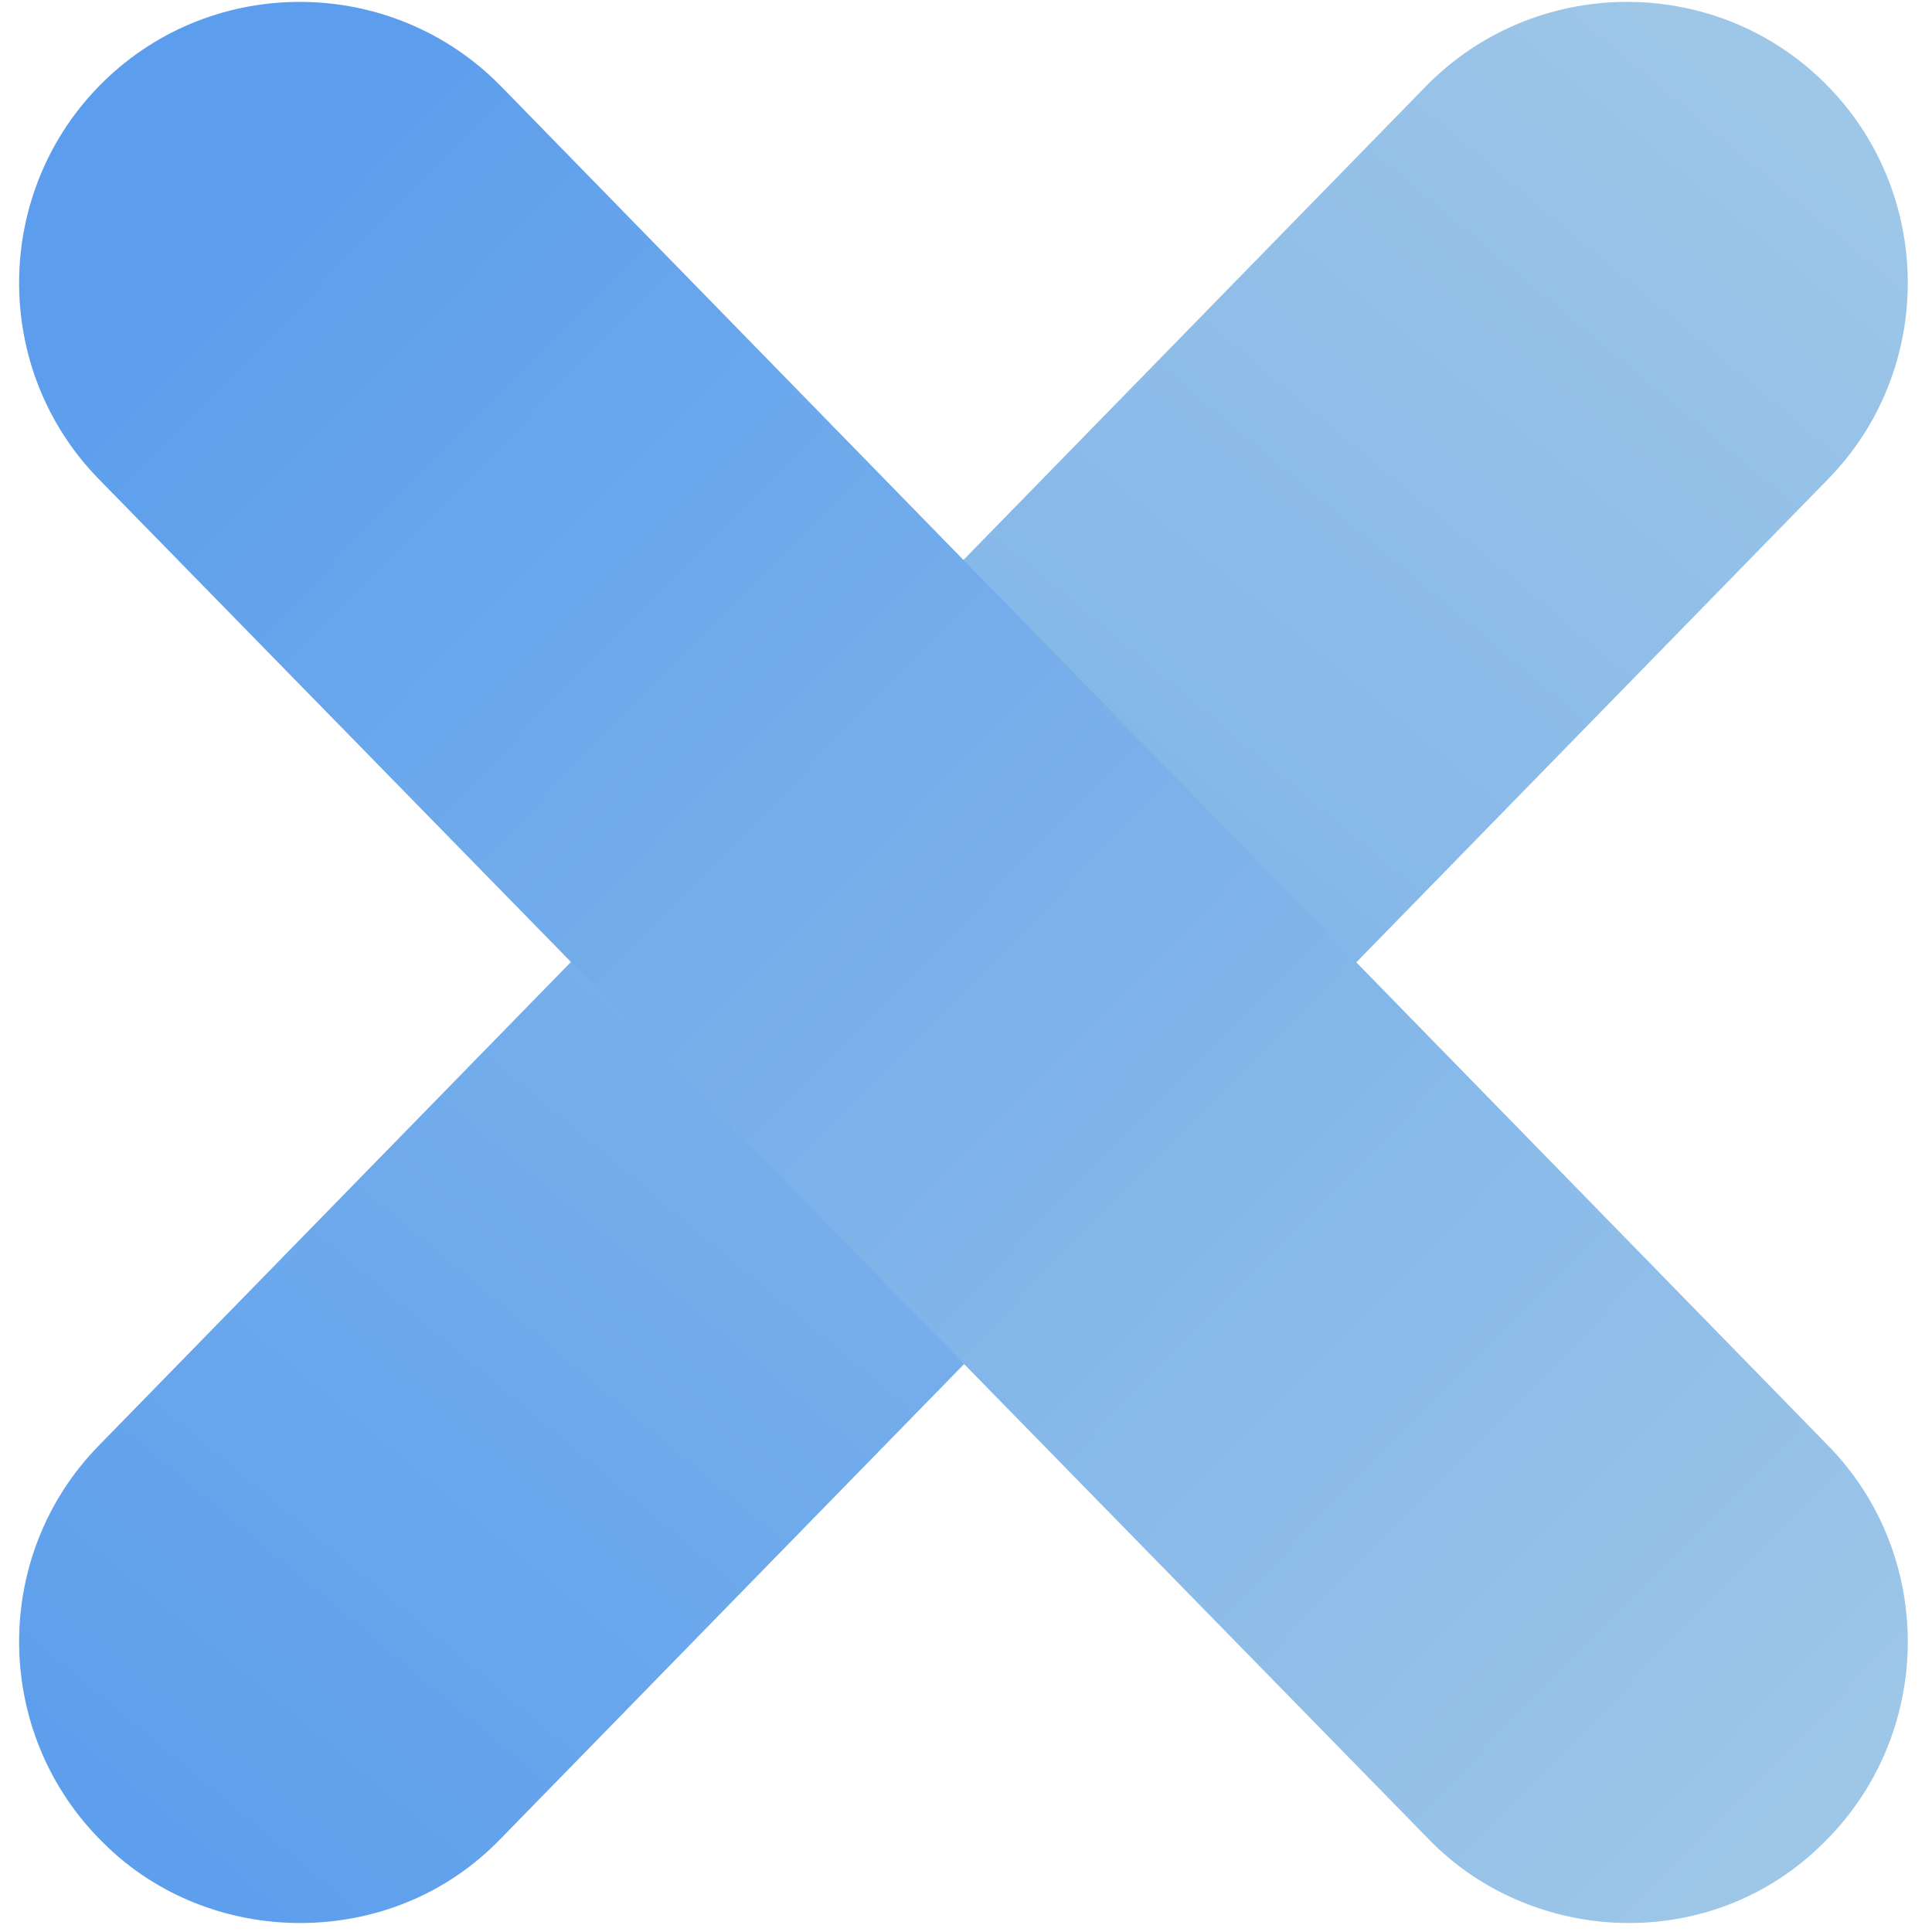 <svg xmlns="http://www.w3.org/2000/svg" xmlns:xlink="http://www.w3.org/1999/xlink" width="1080" zoomAndPan="magnify" viewBox="0 0 810 810" height="1080" preserveAspectRatio="xMidYMid meet" version="1.0"><defs><clipPath id="4998c6d36b"><path d="M 8 0 L 800 0 L 800 807 L 8 807 Z M 8 0 " clip-rule="nonzero"/></clipPath><clipPath id="001e8d1475"><path d="M 125.754 806.234 C 96.293 806.234 65.992 795.293 43.266 772.566 C -3.027 727.113 -3.867 652.199 41.582 605.902 L 597.941 36.047 C 643.391 -10.25 718.301 -11.09 764.598 34.363 C 810.891 79.816 811.727 154.73 766.277 201.027 L 209.922 770.883 C 187.195 794.449 156.895 806.234 125.754 806.234 Z M 125.754 806.234 " clip-rule="nonzero"/></clipPath><linearGradient x1="7.707" gradientTransform="matrix(4.111, 0, 0, 4.112, 6.164, 0)" y1="202.585" x2="184.106" gradientUnits="userSpaceOnUse" y2="-8.33" id="a49d96f080"><stop stop-opacity="1" stop-color="rgb(36.099%, 62%, 92.899%)" offset="0"/><stop stop-opacity="1" stop-color="rgb(36.099%, 62%, 92.899%)" offset="0.031"/><stop stop-opacity="1" stop-color="rgb(36.188%, 62.053%, 92.891%)" offset="0.039"/><stop stop-opacity="1" stop-color="rgb(36.386%, 62.177%, 92.873%)" offset="0.047"/><stop stop-opacity="1" stop-color="rgb(36.607%, 62.314%, 92.853%)" offset="0.055"/><stop stop-opacity="1" stop-color="rgb(36.83%, 62.451%, 92.833%)" offset="0.062"/><stop stop-opacity="1" stop-color="rgb(37.051%, 62.587%, 92.815%)" offset="0.07"/><stop stop-opacity="1" stop-color="rgb(37.274%, 62.724%, 92.795%)" offset="0.078"/><stop stop-opacity="1" stop-color="rgb(37.495%, 62.862%, 92.775%)" offset="0.086"/><stop stop-opacity="1" stop-color="rgb(37.717%, 62.999%, 92.755%)" offset="0.094"/><stop stop-opacity="1" stop-color="rgb(37.939%, 63.136%, 92.735%)" offset="0.102"/><stop stop-opacity="1" stop-color="rgb(38.161%, 63.272%, 92.715%)" offset="0.109"/><stop stop-opacity="1" stop-color="rgb(38.382%, 63.409%, 92.696%)" offset="0.117"/><stop stop-opacity="1" stop-color="rgb(38.605%, 63.547%, 92.676%)" offset="0.125"/><stop stop-opacity="1" stop-color="rgb(38.826%, 63.684%, 92.656%)" offset="0.133"/><stop stop-opacity="1" stop-color="rgb(39.047%, 63.821%, 92.636%)" offset="0.141"/><stop stop-opacity="1" stop-color="rgb(39.27%, 63.957%, 92.616%)" offset="0.148"/><stop stop-opacity="1" stop-color="rgb(39.491%, 64.095%, 92.598%)" offset="0.156"/><stop stop-opacity="1" stop-color="rgb(39.713%, 64.232%, 92.578%)" offset="0.164"/><stop stop-opacity="1" stop-color="rgb(39.935%, 64.369%, 92.558%)" offset="0.172"/><stop stop-opacity="1" stop-color="rgb(40.157%, 64.507%, 92.538%)" offset="0.18"/><stop stop-opacity="1" stop-color="rgb(40.379%, 64.642%, 92.519%)" offset="0.188"/><stop stop-opacity="1" stop-color="rgb(40.601%, 64.78%, 92.499%)" offset="0.195"/><stop stop-opacity="1" stop-color="rgb(40.822%, 64.917%, 92.479%)" offset="0.203"/><stop stop-opacity="1" stop-color="rgb(41.045%, 65.054%, 92.459%)" offset="0.211"/><stop stop-opacity="1" stop-color="rgb(41.266%, 65.192%, 92.439%)" offset="0.219"/><stop stop-opacity="1" stop-color="rgb(41.487%, 65.327%, 92.419%)" offset="0.227"/><stop stop-opacity="1" stop-color="rgb(41.71%, 65.465%, 92.4%)" offset="0.234"/><stop stop-opacity="1" stop-color="rgb(41.931%, 65.602%, 92.381%)" offset="0.242"/><stop stop-opacity="1" stop-color="rgb(42.152%, 65.739%, 92.361%)" offset="0.25"/><stop stop-opacity="1" stop-color="rgb(42.375%, 65.877%, 92.342%)" offset="0.258"/><stop stop-opacity="1" stop-color="rgb(42.596%, 66.013%, 92.322%)" offset="0.266"/><stop stop-opacity="1" stop-color="rgb(42.818%, 66.15%, 92.302%)" offset="0.273"/><stop stop-opacity="1" stop-color="rgb(43.04%, 66.287%, 92.282%)" offset="0.281"/><stop stop-opacity="1" stop-color="rgb(43.262%, 66.425%, 92.262%)" offset="0.289"/><stop stop-opacity="1" stop-color="rgb(43.484%, 66.562%, 92.242%)" offset="0.297"/><stop stop-opacity="1" stop-color="rgb(43.706%, 66.698%, 92.223%)" offset="0.305"/><stop stop-opacity="1" stop-color="rgb(43.927%, 66.835%, 92.203%)" offset="0.312"/><stop stop-opacity="1" stop-color="rgb(44.15%, 66.972%, 92.183%)" offset="0.32"/><stop stop-opacity="1" stop-color="rgb(44.371%, 67.11%, 92.165%)" offset="0.328"/><stop stop-opacity="1" stop-color="rgb(44.592%, 67.247%, 92.145%)" offset="0.336"/><stop stop-opacity="1" stop-color="rgb(44.815%, 67.383%, 92.125%)" offset="0.344"/><stop stop-opacity="1" stop-color="rgb(45.036%, 67.52%, 92.105%)" offset="0.352"/><stop stop-opacity="1" stop-color="rgb(45.258%, 67.657%, 92.085%)" offset="0.359"/><stop stop-opacity="1" stop-color="rgb(45.48%, 67.795%, 92.065%)" offset="0.367"/><stop stop-opacity="1" stop-color="rgb(45.702%, 67.932%, 92.046%)" offset="0.375"/><stop stop-opacity="1" stop-color="rgb(45.923%, 68.068%, 92.026%)" offset="0.383"/><stop stop-opacity="1" stop-color="rgb(46.146%, 68.205%, 92.006%)" offset="0.391"/><stop stop-opacity="1" stop-color="rgb(46.367%, 68.343%, 91.986%)" offset="0.398"/><stop stop-opacity="1" stop-color="rgb(46.59%, 68.48%, 91.966%)" offset="0.406"/><stop stop-opacity="1" stop-color="rgb(46.811%, 68.617%, 91.948%)" offset="0.414"/><stop stop-opacity="1" stop-color="rgb(47.032%, 68.753%, 91.928%)" offset="0.422"/><stop stop-opacity="1" stop-color="rgb(47.255%, 68.89%, 91.908%)" offset="0.43"/><stop stop-opacity="1" stop-color="rgb(47.476%, 69.028%, 91.888%)" offset="0.438"/><stop stop-opacity="1" stop-color="rgb(47.697%, 69.165%, 91.869%)" offset="0.445"/><stop stop-opacity="1" stop-color="rgb(47.92%, 69.302%, 91.849%)" offset="0.453"/><stop stop-opacity="1" stop-color="rgb(48.032%, 69.371%, 91.84%)" offset="0.453"/><stop stop-opacity="1" stop-color="rgb(48.141%, 69.438%, 91.829%)" offset="0.461"/><stop stop-opacity="1" stop-color="rgb(48.363%, 69.576%, 91.809%)" offset="0.469"/><stop stop-opacity="1" stop-color="rgb(48.586%, 69.713%, 91.789%)" offset="0.477"/><stop stop-opacity="1" stop-color="rgb(48.807%, 69.85%, 91.769%)" offset="0.484"/><stop stop-opacity="1" stop-color="rgb(49.028%, 69.987%, 91.75%)" offset="0.492"/><stop stop-opacity="1" stop-color="rgb(49.251%, 70.123%, 91.731%)" offset="0.5"/><stop stop-opacity="1" stop-color="rgb(49.472%, 70.261%, 91.711%)" offset="0.508"/><stop stop-opacity="1" stop-color="rgb(49.695%, 70.398%, 91.692%)" offset="0.516"/><stop stop-opacity="1" stop-color="rgb(49.916%, 70.535%, 91.672%)" offset="0.523"/><stop stop-opacity="1" stop-color="rgb(50.137%, 70.671%, 91.652%)" offset="0.531"/><stop stop-opacity="1" stop-color="rgb(50.36%, 70.808%, 91.632%)" offset="0.539"/><stop stop-opacity="1" stop-color="rgb(50.581%, 70.946%, 91.612%)" offset="0.547"/><stop stop-opacity="1" stop-color="rgb(50.803%, 71.083%, 91.592%)" offset="0.547"/><stop stop-opacity="1" stop-color="rgb(50.914%, 71.152%, 91.583%)" offset="0.555"/><stop stop-opacity="1" stop-color="rgb(51.025%, 71.22%, 91.573%)" offset="0.562"/><stop stop-opacity="1" stop-color="rgb(51.247%, 71.356%, 91.553%)" offset="0.57"/><stop stop-opacity="1" stop-color="rgb(51.468%, 71.494%, 91.533%)" offset="0.578"/><stop stop-opacity="1" stop-color="rgb(51.691%, 71.631%, 91.515%)" offset="0.586"/><stop stop-opacity="1" stop-color="rgb(51.912%, 71.768%, 91.495%)" offset="0.594"/><stop stop-opacity="1" stop-color="rgb(52.133%, 71.906%, 91.475%)" offset="0.602"/><stop stop-opacity="1" stop-color="rgb(52.356%, 72.041%, 91.455%)" offset="0.609"/><stop stop-opacity="1" stop-color="rgb(52.577%, 72.179%, 91.435%)" offset="0.617"/><stop stop-opacity="1" stop-color="rgb(52.8%, 72.316%, 91.415%)" offset="0.625"/><stop stop-opacity="1" stop-color="rgb(53.021%, 72.453%, 91.396%)" offset="0.633"/><stop stop-opacity="1" stop-color="rgb(53.242%, 72.591%, 91.376%)" offset="0.641"/><stop stop-opacity="1" stop-color="rgb(53.465%, 72.726%, 91.356%)" offset="0.648"/><stop stop-opacity="1" stop-color="rgb(53.687%, 72.864%, 91.336%)" offset="0.656"/><stop stop-opacity="1" stop-color="rgb(53.908%, 73.001%, 91.318%)" offset="0.664"/><stop stop-opacity="1" stop-color="rgb(54.131%, 73.138%, 91.298%)" offset="0.672"/><stop stop-opacity="1" stop-color="rgb(54.352%, 73.276%, 91.278%)" offset="0.68"/><stop stop-opacity="1" stop-color="rgb(54.573%, 73.412%, 91.258%)" offset="0.688"/><stop stop-opacity="1" stop-color="rgb(54.796%, 73.549%, 91.238%)" offset="0.695"/><stop stop-opacity="1" stop-color="rgb(55.017%, 73.686%, 91.219%)" offset="0.703"/><stop stop-opacity="1" stop-color="rgb(55.24%, 73.824%, 91.199%)" offset="0.711"/><stop stop-opacity="1" stop-color="rgb(55.461%, 73.961%, 91.179%)" offset="0.719"/><stop stop-opacity="1" stop-color="rgb(55.682%, 74.097%, 91.159%)" offset="0.727"/><stop stop-opacity="1" stop-color="rgb(55.905%, 74.234%, 91.139%)" offset="0.734"/><stop stop-opacity="1" stop-color="rgb(56.126%, 74.371%, 91.119%)" offset="0.742"/><stop stop-opacity="1" stop-color="rgb(56.348%, 74.509%, 91.101%)" offset="0.75"/><stop stop-opacity="1" stop-color="rgb(56.57%, 74.646%, 91.081%)" offset="0.758"/><stop stop-opacity="1" stop-color="rgb(56.792%, 74.782%, 91.061%)" offset="0.766"/><stop stop-opacity="1" stop-color="rgb(57.013%, 74.919%, 91.042%)" offset="0.773"/><stop stop-opacity="1" stop-color="rgb(57.236%, 75.056%, 91.022%)" offset="0.781"/><stop stop-opacity="1" stop-color="rgb(57.457%, 75.194%, 91.002%)" offset="0.789"/><stop stop-opacity="1" stop-color="rgb(57.678%, 75.331%, 90.982%)" offset="0.797"/><stop stop-opacity="1" stop-color="rgb(57.901%, 75.467%, 90.962%)" offset="0.805"/><stop stop-opacity="1" stop-color="rgb(58.122%, 75.604%, 90.942%)" offset="0.812"/><stop stop-opacity="1" stop-color="rgb(58.345%, 75.742%, 90.923%)" offset="0.82"/><stop stop-opacity="1" stop-color="rgb(58.566%, 75.879%, 90.903%)" offset="0.828"/><stop stop-opacity="1" stop-color="rgb(58.788%, 76.016%, 90.884%)" offset="0.836"/><stop stop-opacity="1" stop-color="rgb(59.01%, 76.152%, 90.865%)" offset="0.844"/><stop stop-opacity="1" stop-color="rgb(59.232%, 76.289%, 90.845%)" offset="0.852"/><stop stop-opacity="1" stop-color="rgb(59.453%, 76.427%, 90.825%)" offset="0.859"/><stop stop-opacity="1" stop-color="rgb(59.676%, 76.564%, 90.805%)" offset="0.867"/><stop stop-opacity="1" stop-color="rgb(59.897%, 76.701%, 90.785%)" offset="0.875"/><stop stop-opacity="1" stop-color="rgb(60.118%, 76.837%, 90.765%)" offset="0.883"/><stop stop-opacity="1" stop-color="rgb(60.341%, 76.974%, 90.746%)" offset="0.891"/><stop stop-opacity="1" stop-color="rgb(60.562%, 77.112%, 90.726%)" offset="0.898"/><stop stop-opacity="1" stop-color="rgb(60.783%, 77.249%, 90.706%)" offset="0.906"/><stop stop-opacity="1" stop-color="rgb(61.006%, 77.386%, 90.686%)" offset="0.914"/><stop stop-opacity="1" stop-color="rgb(61.227%, 77.522%, 90.668%)" offset="0.922"/><stop stop-opacity="1" stop-color="rgb(61.45%, 77.66%, 90.648%)" offset="0.93"/><stop stop-opacity="1" stop-color="rgb(61.671%, 77.797%, 90.628%)" offset="0.938"/><stop stop-opacity="1" stop-color="rgb(61.891%, 77.933%, 90.608%)" offset="1"/></linearGradient><clipPath id="f249210809"><path d="M 8 0 L 800 0 L 800 807 L 8 807 Z M 8 0 " clip-rule="nonzero"/></clipPath><clipPath id="318bd7e41c"><path d="M 682.953 806.234 C 652.652 806.234 621.508 794.449 598.785 770.883 L 41.582 201.027 C -3.867 154.73 -3.027 79.816 43.266 34.363 C 89.559 -11.09 164.469 -10.25 209.922 36.047 L 766.277 605.902 C 811.727 652.199 810.891 727.113 764.598 772.566 C 741.867 795.293 712.414 806.234 682.953 806.234 Z M 682.953 806.234 " clip-rule="nonzero"/></clipPath><linearGradient x1="8.115" gradientTransform="matrix(4.111, 0, 0, 4.112, 6.164, 0)" y1="-8.337" x2="205.03" gradientUnits="userSpaceOnUse" y2="184.912" id="5fca2e841a"><stop stop-opacity="1" stop-color="rgb(36.099%, 62%, 92.899%)" offset="0"/><stop stop-opacity="1" stop-color="rgb(36.099%, 62%, 92.899%)" offset="0.062"/><stop stop-opacity="1" stop-color="rgb(36.099%, 62%, 92.899%)" offset="0.094"/><stop stop-opacity="1" stop-color="rgb(36.15%, 62.03%, 92.894%)" offset="0.109"/><stop stop-opacity="1" stop-color="rgb(36.32%, 62.135%, 92.88%)" offset="0.117"/><stop stop-opacity="1" stop-color="rgb(36.56%, 62.283%, 92.859%)" offset="0.125"/><stop stop-opacity="1" stop-color="rgb(36.801%, 62.433%, 92.838%)" offset="0.133"/><stop stop-opacity="1" stop-color="rgb(37.041%, 62.581%, 92.816%)" offset="0.141"/><stop stop-opacity="1" stop-color="rgb(37.28%, 62.729%, 92.795%)" offset="0.148"/><stop stop-opacity="1" stop-color="rgb(37.521%, 62.877%, 92.773%)" offset="0.156"/><stop stop-opacity="1" stop-color="rgb(37.761%, 63.025%, 92.752%)" offset="0.164"/><stop stop-opacity="1" stop-color="rgb(38%, 63.174%, 92.731%)" offset="0.172"/><stop stop-opacity="1" stop-color="rgb(38.242%, 63.322%, 92.709%)" offset="0.18"/><stop stop-opacity="1" stop-color="rgb(38.481%, 63.47%, 92.688%)" offset="0.188"/><stop stop-opacity="1" stop-color="rgb(38.721%, 63.618%, 92.667%)" offset="0.195"/><stop stop-opacity="1" stop-color="rgb(38.962%, 63.766%, 92.645%)" offset="0.203"/><stop stop-opacity="1" stop-color="rgb(39.201%, 63.914%, 92.624%)" offset="0.211"/><stop stop-opacity="1" stop-color="rgb(39.441%, 64.064%, 92.603%)" offset="0.219"/><stop stop-opacity="1" stop-color="rgb(39.68%, 64.212%, 92.581%)" offset="0.227"/><stop stop-opacity="1" stop-color="rgb(39.922%, 64.36%, 92.56%)" offset="0.234"/><stop stop-opacity="1" stop-color="rgb(40.161%, 64.508%, 92.538%)" offset="0.242"/><stop stop-opacity="1" stop-color="rgb(40.401%, 64.656%, 92.517%)" offset="0.25"/><stop stop-opacity="1" stop-color="rgb(40.642%, 64.806%, 92.496%)" offset="0.258"/><stop stop-opacity="1" stop-color="rgb(40.881%, 64.954%, 92.474%)" offset="0.266"/><stop stop-opacity="1" stop-color="rgb(41.121%, 65.102%, 92.453%)" offset="0.273"/><stop stop-opacity="1" stop-color="rgb(41.362%, 65.25%, 92.432%)" offset="0.281"/><stop stop-opacity="1" stop-color="rgb(41.602%, 65.398%, 92.41%)" offset="0.289"/><stop stop-opacity="1" stop-color="rgb(41.841%, 65.546%, 92.389%)" offset="0.297"/><stop stop-opacity="1" stop-color="rgb(42.082%, 65.695%, 92.368%)" offset="0.305"/><stop stop-opacity="1" stop-color="rgb(42.322%, 65.843%, 92.346%)" offset="0.312"/><stop stop-opacity="1" stop-color="rgb(42.561%, 65.991%, 92.325%)" offset="0.32"/><stop stop-opacity="1" stop-color="rgb(42.802%, 66.139%, 92.303%)" offset="0.328"/><stop stop-opacity="1" stop-color="rgb(43.042%, 66.287%, 92.282%)" offset="0.336"/><stop stop-opacity="1" stop-color="rgb(43.282%, 66.437%, 92.261%)" offset="0.344"/><stop stop-opacity="1" stop-color="rgb(43.523%, 66.585%, 92.239%)" offset="0.352"/><stop stop-opacity="1" stop-color="rgb(43.762%, 66.733%, 92.218%)" offset="0.359"/><stop stop-opacity="1" stop-color="rgb(44.002%, 66.881%, 92.197%)" offset="0.367"/><stop stop-opacity="1" stop-color="rgb(44.241%, 67.029%, 92.177%)" offset="0.375"/><stop stop-opacity="1" stop-color="rgb(44.482%, 67.177%, 92.155%)" offset="0.383"/><stop stop-opacity="1" stop-color="rgb(44.722%, 67.326%, 92.134%)" offset="0.391"/><stop stop-opacity="1" stop-color="rgb(44.962%, 67.474%, 92.113%)" offset="0.398"/><stop stop-opacity="1" stop-color="rgb(45.203%, 67.622%, 92.091%)" offset="0.406"/><stop stop-opacity="1" stop-color="rgb(45.442%, 67.77%, 92.07%)" offset="0.414"/><stop stop-opacity="1" stop-color="rgb(45.682%, 67.918%, 92.049%)" offset="0.422"/><stop stop-opacity="1" stop-color="rgb(45.923%, 68.068%, 92.027%)" offset="0.43"/><stop stop-opacity="1" stop-color="rgb(46.162%, 68.216%, 92.006%)" offset="0.438"/><stop stop-opacity="1" stop-color="rgb(46.402%, 68.364%, 91.985%)" offset="0.445"/><stop stop-opacity="1" stop-color="rgb(46.643%, 68.512%, 91.963%)" offset="0.453"/><stop stop-opacity="1" stop-color="rgb(46.883%, 68.66%, 91.942%)" offset="0.461"/><stop stop-opacity="1" stop-color="rgb(47.122%, 68.808%, 91.92%)" offset="0.469"/><stop stop-opacity="1" stop-color="rgb(47.363%, 68.958%, 91.899%)" offset="0.477"/><stop stop-opacity="1" stop-color="rgb(47.603%, 69.106%, 91.878%)" offset="0.484"/><stop stop-opacity="1" stop-color="rgb(47.842%, 69.254%, 91.856%)" offset="0.492"/><stop stop-opacity="1" stop-color="rgb(48.083%, 69.402%, 91.835%)" offset="0.498"/><stop stop-opacity="1" stop-color="rgb(48.204%, 69.476%, 91.824%)" offset="0.5"/><stop stop-opacity="1" stop-color="rgb(48.323%, 69.55%, 91.814%)" offset="0.502"/><stop stop-opacity="1" stop-color="rgb(48.444%, 69.624%, 91.803%)" offset="0.508"/><stop stop-opacity="1" stop-color="rgb(48.563%, 69.699%, 91.792%)" offset="0.516"/><stop stop-opacity="1" stop-color="rgb(48.802%, 69.847%, 91.771%)" offset="0.523"/><stop stop-opacity="1" stop-color="rgb(49.043%, 69.995%, 91.75%)" offset="0.531"/><stop stop-opacity="1" stop-color="rgb(49.283%, 70.143%, 91.728%)" offset="0.539"/><stop stop-opacity="1" stop-color="rgb(49.522%, 70.291%, 91.707%)" offset="0.547"/><stop stop-opacity="1" stop-color="rgb(49.763%, 70.441%, 91.685%)" offset="0.555"/><stop stop-opacity="1" stop-color="rgb(50.003%, 70.589%, 91.664%)" offset="0.562"/><stop stop-opacity="1" stop-color="rgb(50.243%, 70.737%, 91.643%)" offset="0.57"/><stop stop-opacity="1" stop-color="rgb(50.484%, 70.885%, 91.621%)" offset="0.578"/><stop stop-opacity="1" stop-color="rgb(50.723%, 71.033%, 91.6%)" offset="0.586"/><stop stop-opacity="1" stop-color="rgb(50.963%, 71.181%, 91.579%)" offset="0.594"/><stop stop-opacity="1" stop-color="rgb(51.204%, 71.33%, 91.557%)" offset="0.602"/><stop stop-opacity="1" stop-color="rgb(51.443%, 71.478%, 91.536%)" offset="0.609"/><stop stop-opacity="1" stop-color="rgb(51.683%, 71.626%, 91.515%)" offset="0.617"/><stop stop-opacity="1" stop-color="rgb(51.924%, 71.774%, 91.493%)" offset="0.625"/><stop stop-opacity="1" stop-color="rgb(52.164%, 71.922%, 91.472%)" offset="0.633"/><stop stop-opacity="1" stop-color="rgb(52.403%, 72.072%, 91.452%)" offset="0.641"/><stop stop-opacity="1" stop-color="rgb(52.644%, 72.22%, 91.431%)" offset="0.648"/><stop stop-opacity="1" stop-color="rgb(52.884%, 72.368%, 91.409%)" offset="0.656"/><stop stop-opacity="1" stop-color="rgb(53.123%, 72.516%, 91.388%)" offset="0.664"/><stop stop-opacity="1" stop-color="rgb(53.363%, 72.664%, 91.367%)" offset="0.672"/><stop stop-opacity="1" stop-color="rgb(53.604%, 72.812%, 91.345%)" offset="0.68"/><stop stop-opacity="1" stop-color="rgb(53.844%, 72.961%, 91.324%)" offset="0.688"/><stop stop-opacity="1" stop-color="rgb(54.083%, 73.109%, 91.302%)" offset="0.695"/><stop stop-opacity="1" stop-color="rgb(54.324%, 73.257%, 91.281%)" offset="0.703"/><stop stop-opacity="1" stop-color="rgb(54.564%, 73.405%, 91.26%)" offset="0.711"/><stop stop-opacity="1" stop-color="rgb(54.803%, 73.553%, 91.238%)" offset="0.719"/><stop stop-opacity="1" stop-color="rgb(55.045%, 73.703%, 91.217%)" offset="0.727"/><stop stop-opacity="1" stop-color="rgb(55.284%, 73.851%, 91.196%)" offset="0.734"/><stop stop-opacity="1" stop-color="rgb(55.524%, 73.999%, 91.174%)" offset="0.742"/><stop stop-opacity="1" stop-color="rgb(55.765%, 74.147%, 91.153%)" offset="0.75"/><stop stop-opacity="1" stop-color="rgb(56.004%, 74.295%, 91.132%)" offset="0.758"/><stop stop-opacity="1" stop-color="rgb(56.244%, 74.443%, 91.11%)" offset="0.766"/><stop stop-opacity="1" stop-color="rgb(56.485%, 74.593%, 91.089%)" offset="0.773"/><stop stop-opacity="1" stop-color="rgb(56.725%, 74.741%, 91.068%)" offset="0.781"/><stop stop-opacity="1" stop-color="rgb(56.964%, 74.889%, 91.046%)" offset="0.789"/><stop stop-opacity="1" stop-color="rgb(57.205%, 75.037%, 91.025%)" offset="0.797"/><stop stop-opacity="1" stop-color="rgb(57.445%, 75.185%, 91.003%)" offset="0.805"/><stop stop-opacity="1" stop-color="rgb(57.684%, 75.334%, 90.982%)" offset="0.812"/><stop stop-opacity="1" stop-color="rgb(57.924%, 75.482%, 90.961%)" offset="0.82"/><stop stop-opacity="1" stop-color="rgb(58.165%, 75.63%, 90.939%)" offset="0.828"/><stop stop-opacity="1" stop-color="rgb(58.405%, 75.778%, 90.918%)" offset="0.836"/><stop stop-opacity="1" stop-color="rgb(58.644%, 75.926%, 90.897%)" offset="0.844"/><stop stop-opacity="1" stop-color="rgb(58.885%, 76.074%, 90.875%)" offset="0.852"/><stop stop-opacity="1" stop-color="rgb(59.125%, 76.224%, 90.854%)" offset="0.859"/><stop stop-opacity="1" stop-color="rgb(59.364%, 76.372%, 90.833%)" offset="0.867"/><stop stop-opacity="1" stop-color="rgb(59.605%, 76.52%, 90.811%)" offset="0.875"/><stop stop-opacity="1" stop-color="rgb(59.845%, 76.668%, 90.79%)" offset="0.883"/><stop stop-opacity="1" stop-color="rgb(60.085%, 76.816%, 90.768%)" offset="0.891"/><stop stop-opacity="1" stop-color="rgb(60.326%, 76.965%, 90.749%)" offset="0.898"/><stop stop-opacity="1" stop-color="rgb(60.565%, 77.113%, 90.727%)" offset="0.906"/><stop stop-opacity="1" stop-color="rgb(60.805%, 77.261%, 90.706%)" offset="0.914"/><stop stop-opacity="1" stop-color="rgb(61.046%, 77.409%, 90.685%)" offset="0.922"/><stop stop-opacity="1" stop-color="rgb(61.285%, 77.557%, 90.663%)" offset="0.93"/><stop stop-opacity="1" stop-color="rgb(61.525%, 77.705%, 90.642%)" offset="0.938"/><stop stop-opacity="1" stop-color="rgb(61.823%, 77.89%, 90.614%)" offset="1"/></linearGradient></defs><g clip-path="url(#4998c6d36b)"><g clip-path="url(#001e8d1475)"><path fill="url(#a49d96f080)" d="M 5.891 0 L 5.891 806.234 L 803.891 806.234 L 803.891 0 Z M 5.891 0 " fill-rule="nonzero"/></g></g><g clip-path="url(#f249210809)"><g clip-path="url(#318bd7e41c)"><path fill="url(#5fca2e841a)" d="M 5.891 0 L 5.891 806.234 L 803.891 806.234 L 803.891 0 Z M 5.891 0 " fill-rule="nonzero"/></g></g></svg>